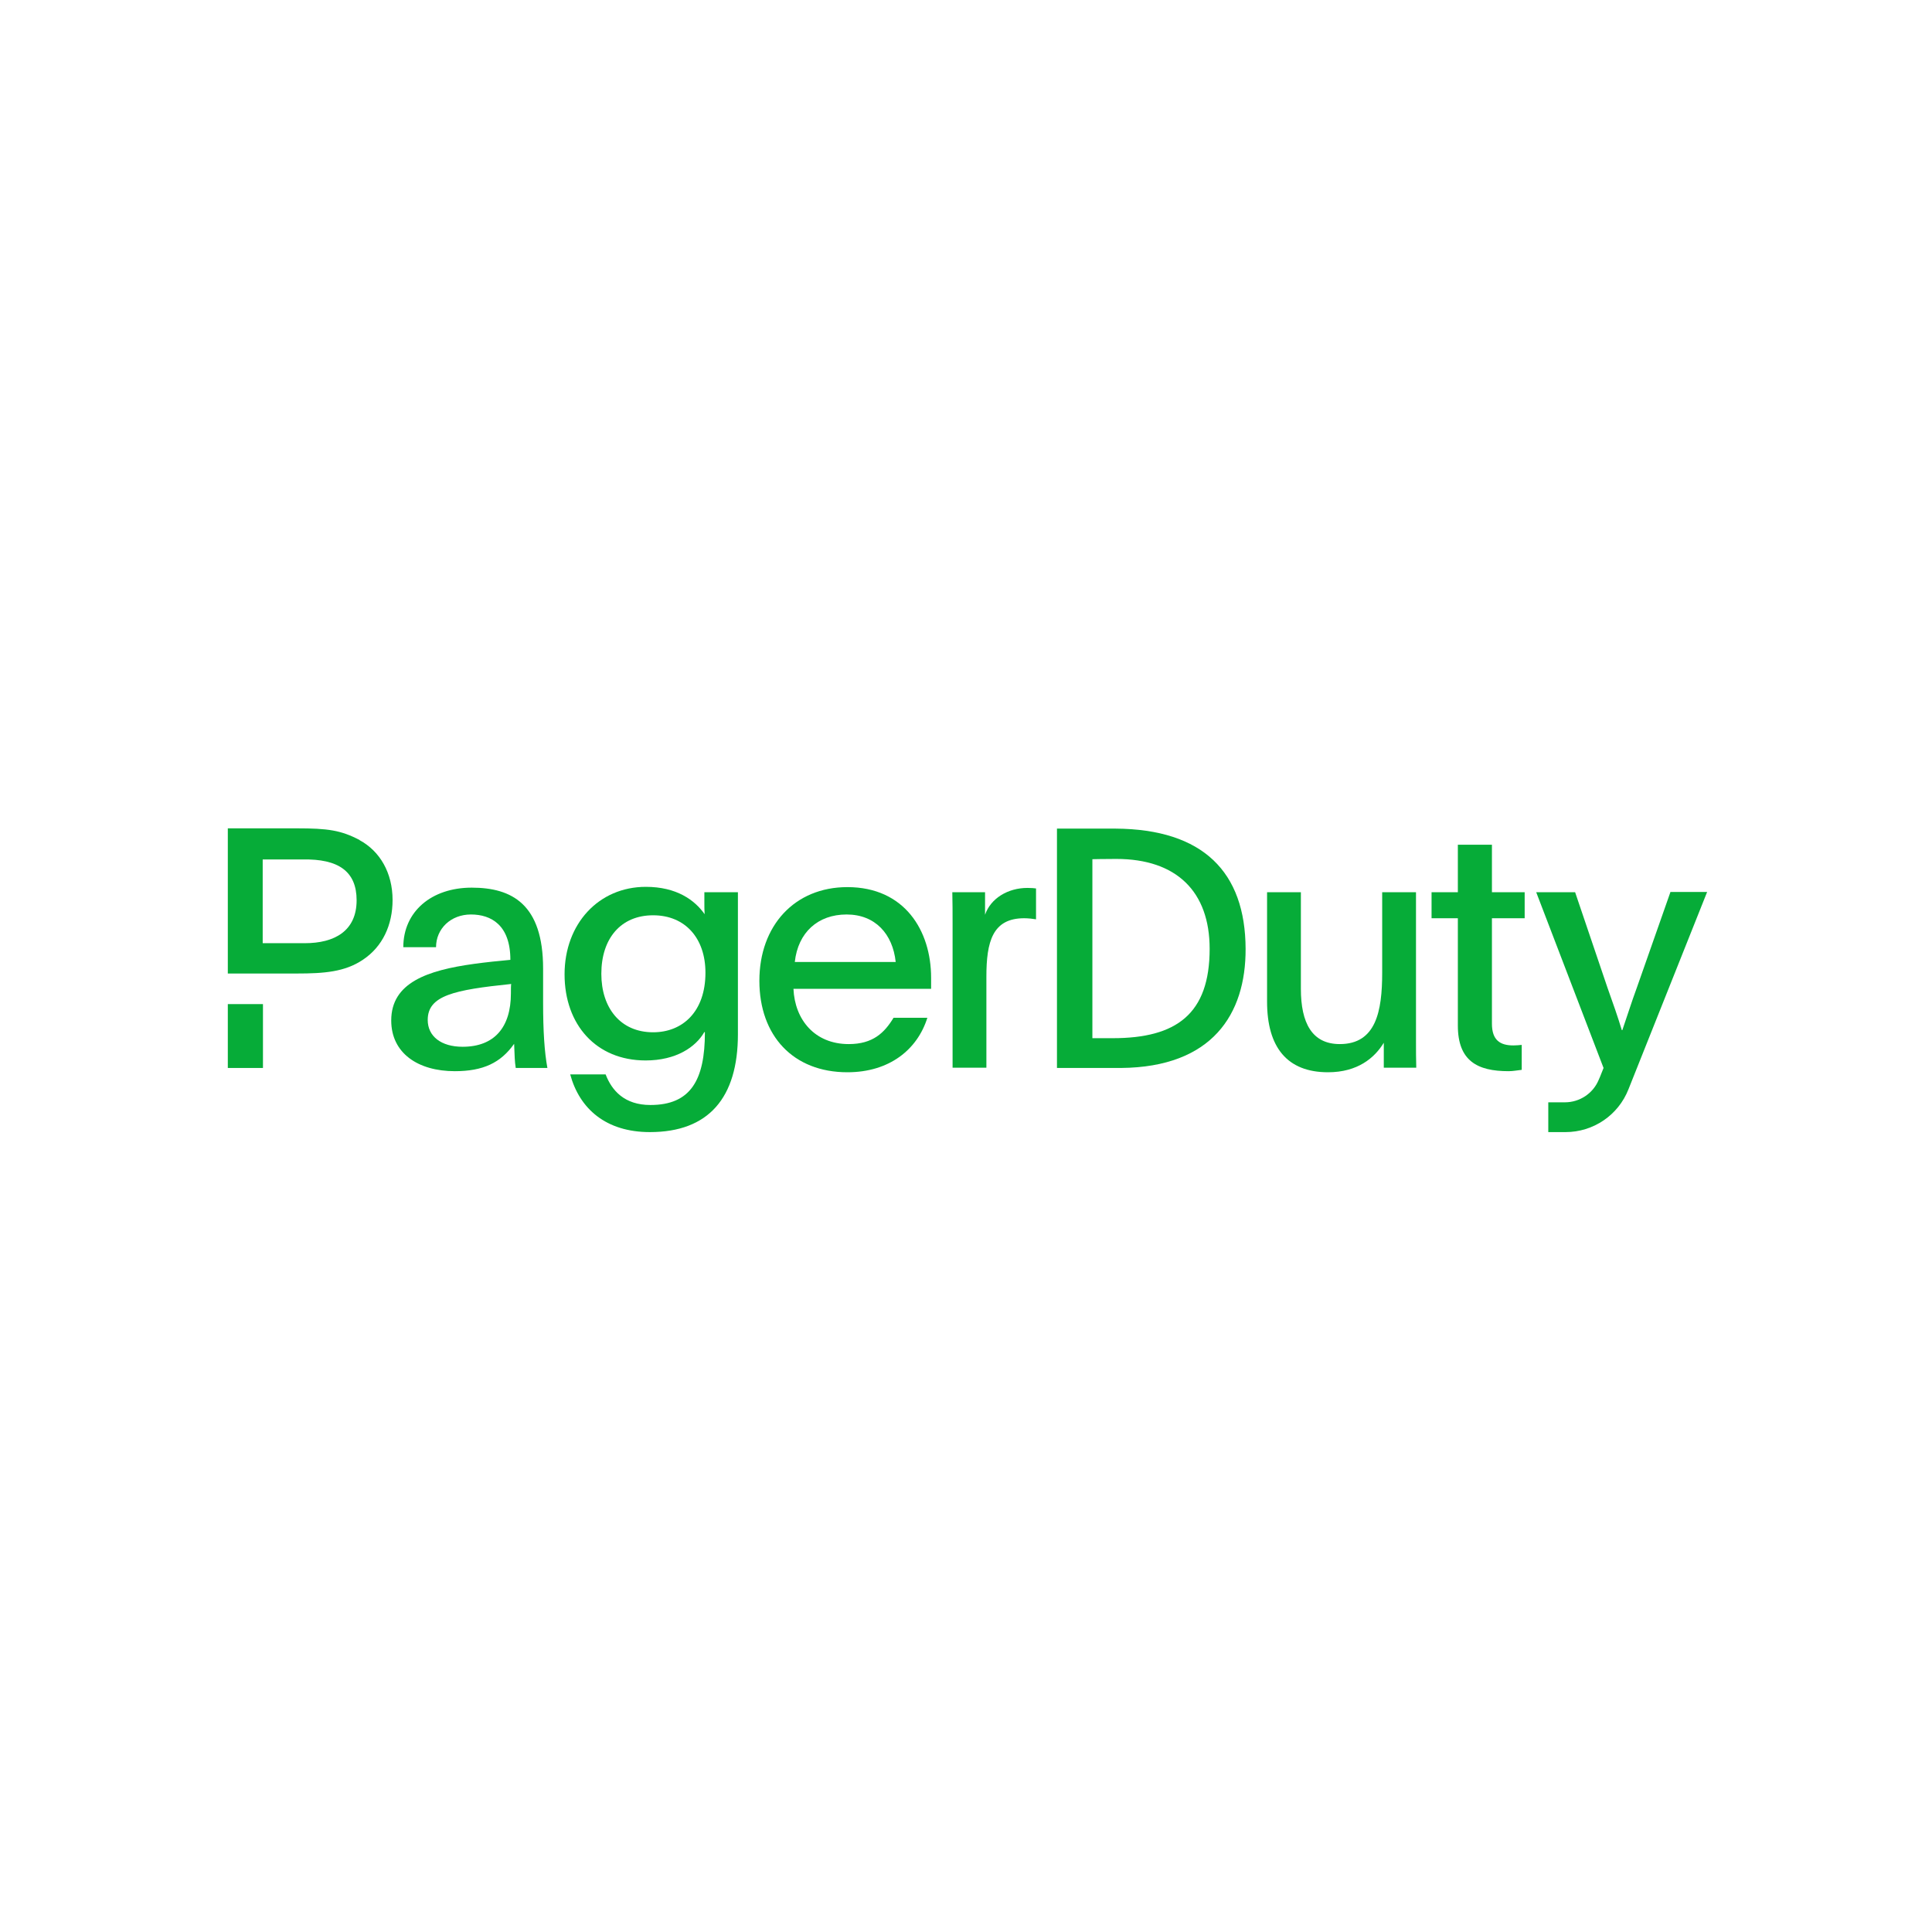 <?xml version="1.0" encoding="UTF-8"?>
<svg xmlns="http://www.w3.org/2000/svg" viewBox="0 0 72 72">
  <g id="q" data-name="PagerDuty">
    <g>
      <path d="m62.25,33.25l-1.24,3.53c-.23.63-.34,1-.55,1.61h-.02c-.16-.53-.31-.95-.53-1.57l-1.21-3.57h-1.45l2.51,6.55c-.06.14-.11.29-.18.44-.21.51-.71.84-1.26.84h-.62v1.11h.64c1.04,0,1.97-.63,2.35-1.6.8-2,2.15-5.4,2.93-7.35h-1.37Z" fill="#06ac38" stroke-width="0"/>
      <path d="m27.5,38.54c0,2.37-1.09,3.65-3.28,3.65-1.63,0-2.62-.86-2.97-2.15h1.32c.23.6.7,1.14,1.67,1.14,1.5,0,2.03-.93,2.03-2.71-.01,0-.01-.01-.02-.01-.32.56-1.05,1.06-2.19,1.06-1.84,0-3.02-1.33-3.02-3.21s1.27-3.26,3.03-3.26c1.14,0,1.82.49,2.19,1.02-.01-.14-.01-.28-.01-.41v-.41h1.25v5.29Zm-5.09-2.25c0,1.27.71,2.18,1.93,2.18,1.1,0,1.95-.77,1.95-2.22,0-1.28-.75-2.14-1.95-2.14s-1.93.86-1.93,2.18Z" fill="#06ac38" stroke-width="0"/>
      <path d="m29.57,36.85c.05,1.15.79,2.06,2.06,2.06.9,0,1.33-.42,1.67-.98h1.26c-.37,1.18-1.41,2.03-2.98,2.03-2.02,0-3.28-1.36-3.28-3.41s1.31-3.49,3.28-3.49c2.13,0,3.12,1.62,3.12,3.38v.41h-5.12Zm3.81-1c-.11-1.04-.76-1.77-1.83-1.77s-1.81.67-1.93,1.77h3.77Z" fill="#06ac38" stroke-width="0"/>
      <path d="m36.71,33.25v.84c.21-.61.85-1,1.58-1,.16,0,.24.01.32.02v1.15c-.11-.02-.3-.04-.44-.04-1.18,0-1.41.87-1.41,2.18v3.39h-1.26v-5.37c0-.41,0-.77-.01-1.17h1.21Z" fill="#06ac38" stroke-width="0"/>
      <path d="m51.57,38.86c-.34.56-.97,1.1-2.08,1.1-1.52,0-2.27-.93-2.27-2.63v-4.08h1.26v3.6c0,1.28.42,2.06,1.45,2.06,1.35,0,1.58-1.22,1.58-2.66v-3h1.26v5.56c0,.34,0,.66.01.98h-1.21v-.93h0Z" fill="#06ac38" stroke-width="0"/>
      <path d="m55.6,33.25h1.22v.97h-1.22v3.93c0,.62.31.81.8.81.08,0,.24-.01.31-.02v.93c-.19.02-.32.05-.49.05-1.16,0-1.89-.38-1.89-1.7v-4h-.98v-.97h.98v-1.77h1.27v1.77Z" fill="#06ac38" stroke-width="0"/>
      <g>
        <rect x="8.49" y="37.42" width="1.31" height="2.38" fill="#06ac38" stroke-width="0"/>
        <path d="m13.41,31.31c-.7-.37-1.19-.44-2.34-.44h-2.58v5.41h2.57c1.02,0,1.79-.06,2.46-.51.74-.49,1.11-1.3,1.11-2.23,0-1.01-.47-1.82-1.23-2.23Zm-2.05,3.84h-1.57v-3.12h1.48c1.35-.03,2.02.45,2.02,1.52,0,1.15-.83,1.6-1.93,1.6Z" fill="#06ac38" stroke-width="0"/>
      </g>
      <path d="m39.39,30.88h2.18c3.27.02,4.84,1.62,4.85,4.48.01,2.44-1.25,4.41-4.64,4.44h-2.39v-8.92h0Zm1.32,7.81h.76c2.37,0,3.61-.9,3.61-3.33,0-2.13-1.23-3.35-3.48-3.35-.44,0-.89.01-.89.01v6.67Z" fill="#06ac38" stroke-width="0"/>
      <path d="m19.22,39.8c-.04-.26-.04-.42-.06-.9-.5.71-1.16,1.02-2.21,1.02-1.37,0-2.37-.67-2.37-1.89,0-1.41,1.35-1.87,3.09-2.11.44-.06.92-.11,1.35-.15,0-1.3-.72-1.69-1.47-1.69s-1.3.53-1.3,1.22h-1.22c0-1.33,1.05-2.22,2.55-2.22s2.66.62,2.66,3.02v1.27c0,1.06.05,1.83.16,2.43h-1.19Zm-3.28-1.79c0,.61.5,1,1.3,1,1.17,0,1.8-.71,1.8-1.99,0-.16,0-.28.01-.35-2.13.22-3.11.43-3.11,1.34Z" fill="#06ac38" stroke-width="0"/>
    </g>
  </g>
  <g id="ay" data-name="Rectangles">
    <rect x=".36" y=".36" width="71.28" height="71.28" fill="none" stroke-width="0"/>
  </g>
</svg>